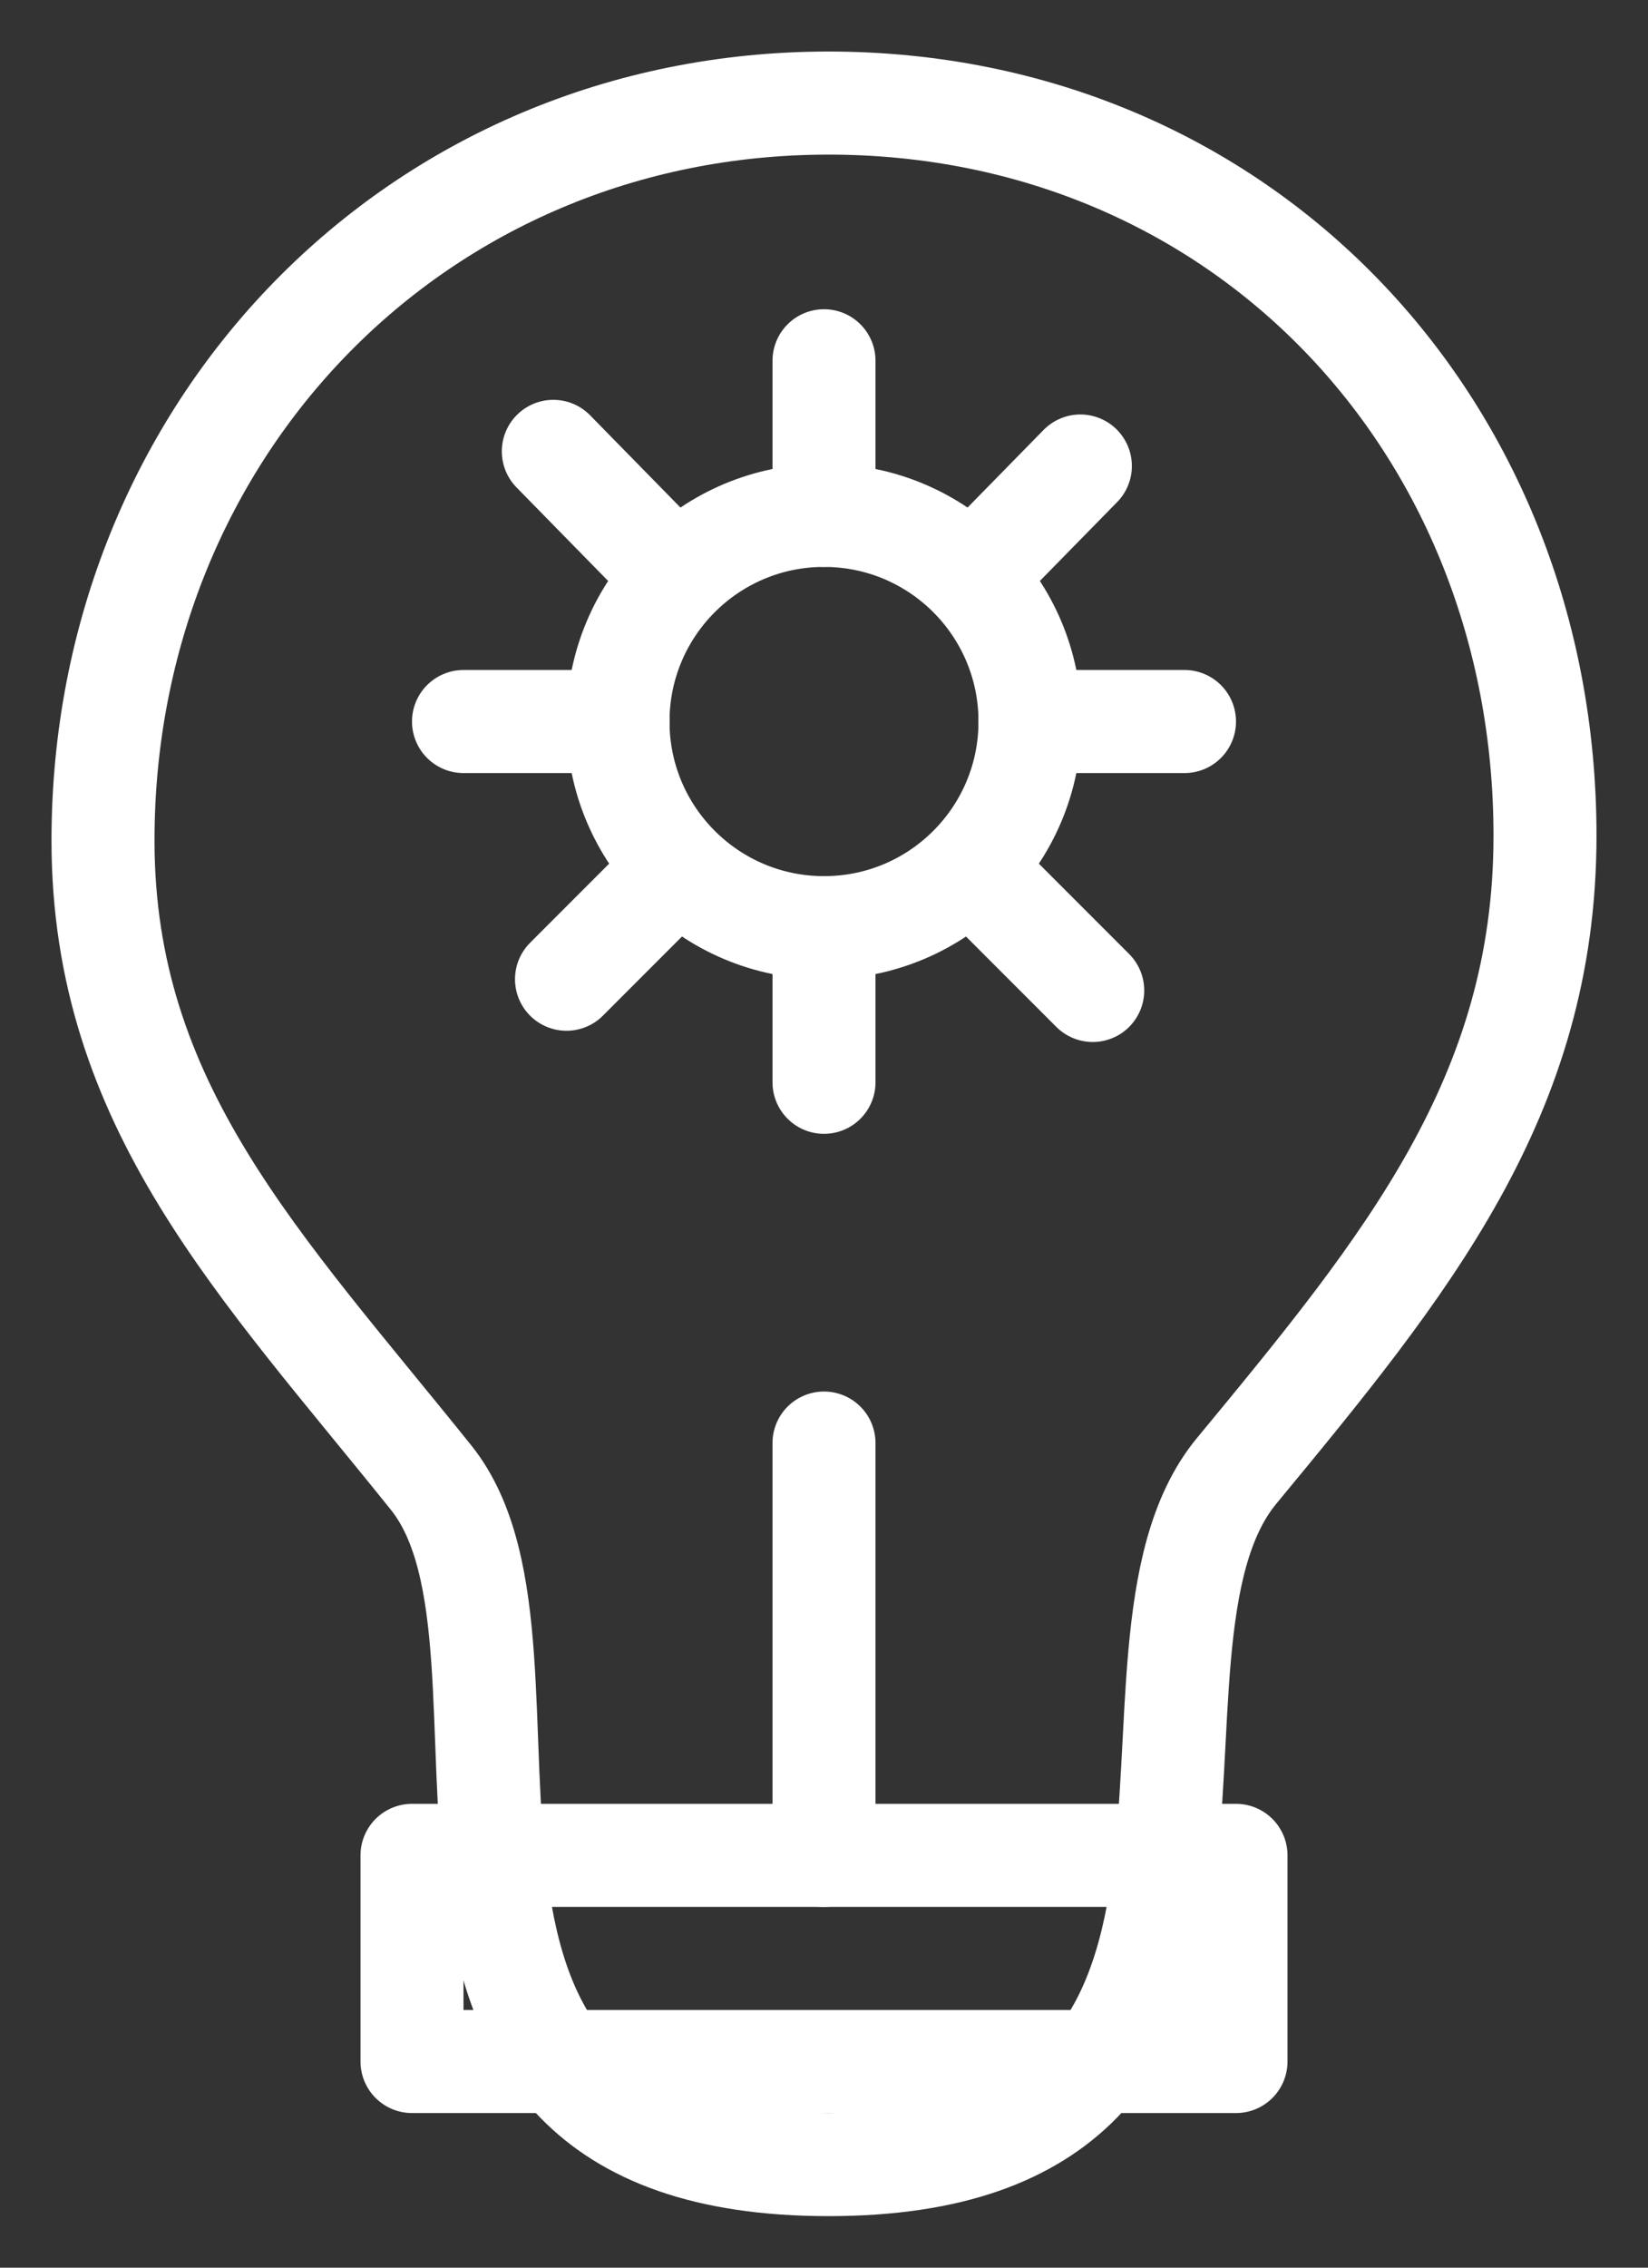 <svg xmlns="http://www.w3.org/2000/svg" width="16" height="22" viewBox="0 0 16 22">
  <rect x="0" y="0" width="16" height="22" fill="#333333" stroke="none"/>
  <g fill="none" fill-rule="evenodd" stroke="#FFF" transform="translate(1 1)">
    <path stroke-linejoin="round" d="M7.044,20 C11.851,20 9.56,15.019 11.006,13.27 C12.651,11.28 14,9.639 14,7.108 C14,3.119 11.046,0 7.044,0 C3.043,0 0,3.166 0,7.154 C0,9.729 1.526,11.268 3.186,13.336 C4.544,15.03 2.238,20 7.044,20 Z"/>
    <polygon stroke-linejoin="round" points="3 17 11 17 11 19 3 19"/>
    <line x1="7" x2="7" y1="13" y2="17" stroke-linecap="round" stroke-linejoin="round"/>
    <path d="M7,8 C8.105,8 9,7.105 9,6 C9,4.895 8.105,4 7,4 C5.896,4 5,4.895 5,6 C5,7.105 5.896,8 7,8 Z"/>
    <path stroke-linecap="round" d="M7,4 L7,2.5 M5.555,4.586 L4.372,3.379 M5,6 L3.5,6 M5.555,7.445 L4.5,8.5 M7,8 L7,9.5 M8.445,7.445 L9.609,8.609 M9,6 L10.5,6 M8.445,4.586 L9.489,3.521"/>
  </g>
</svg>
